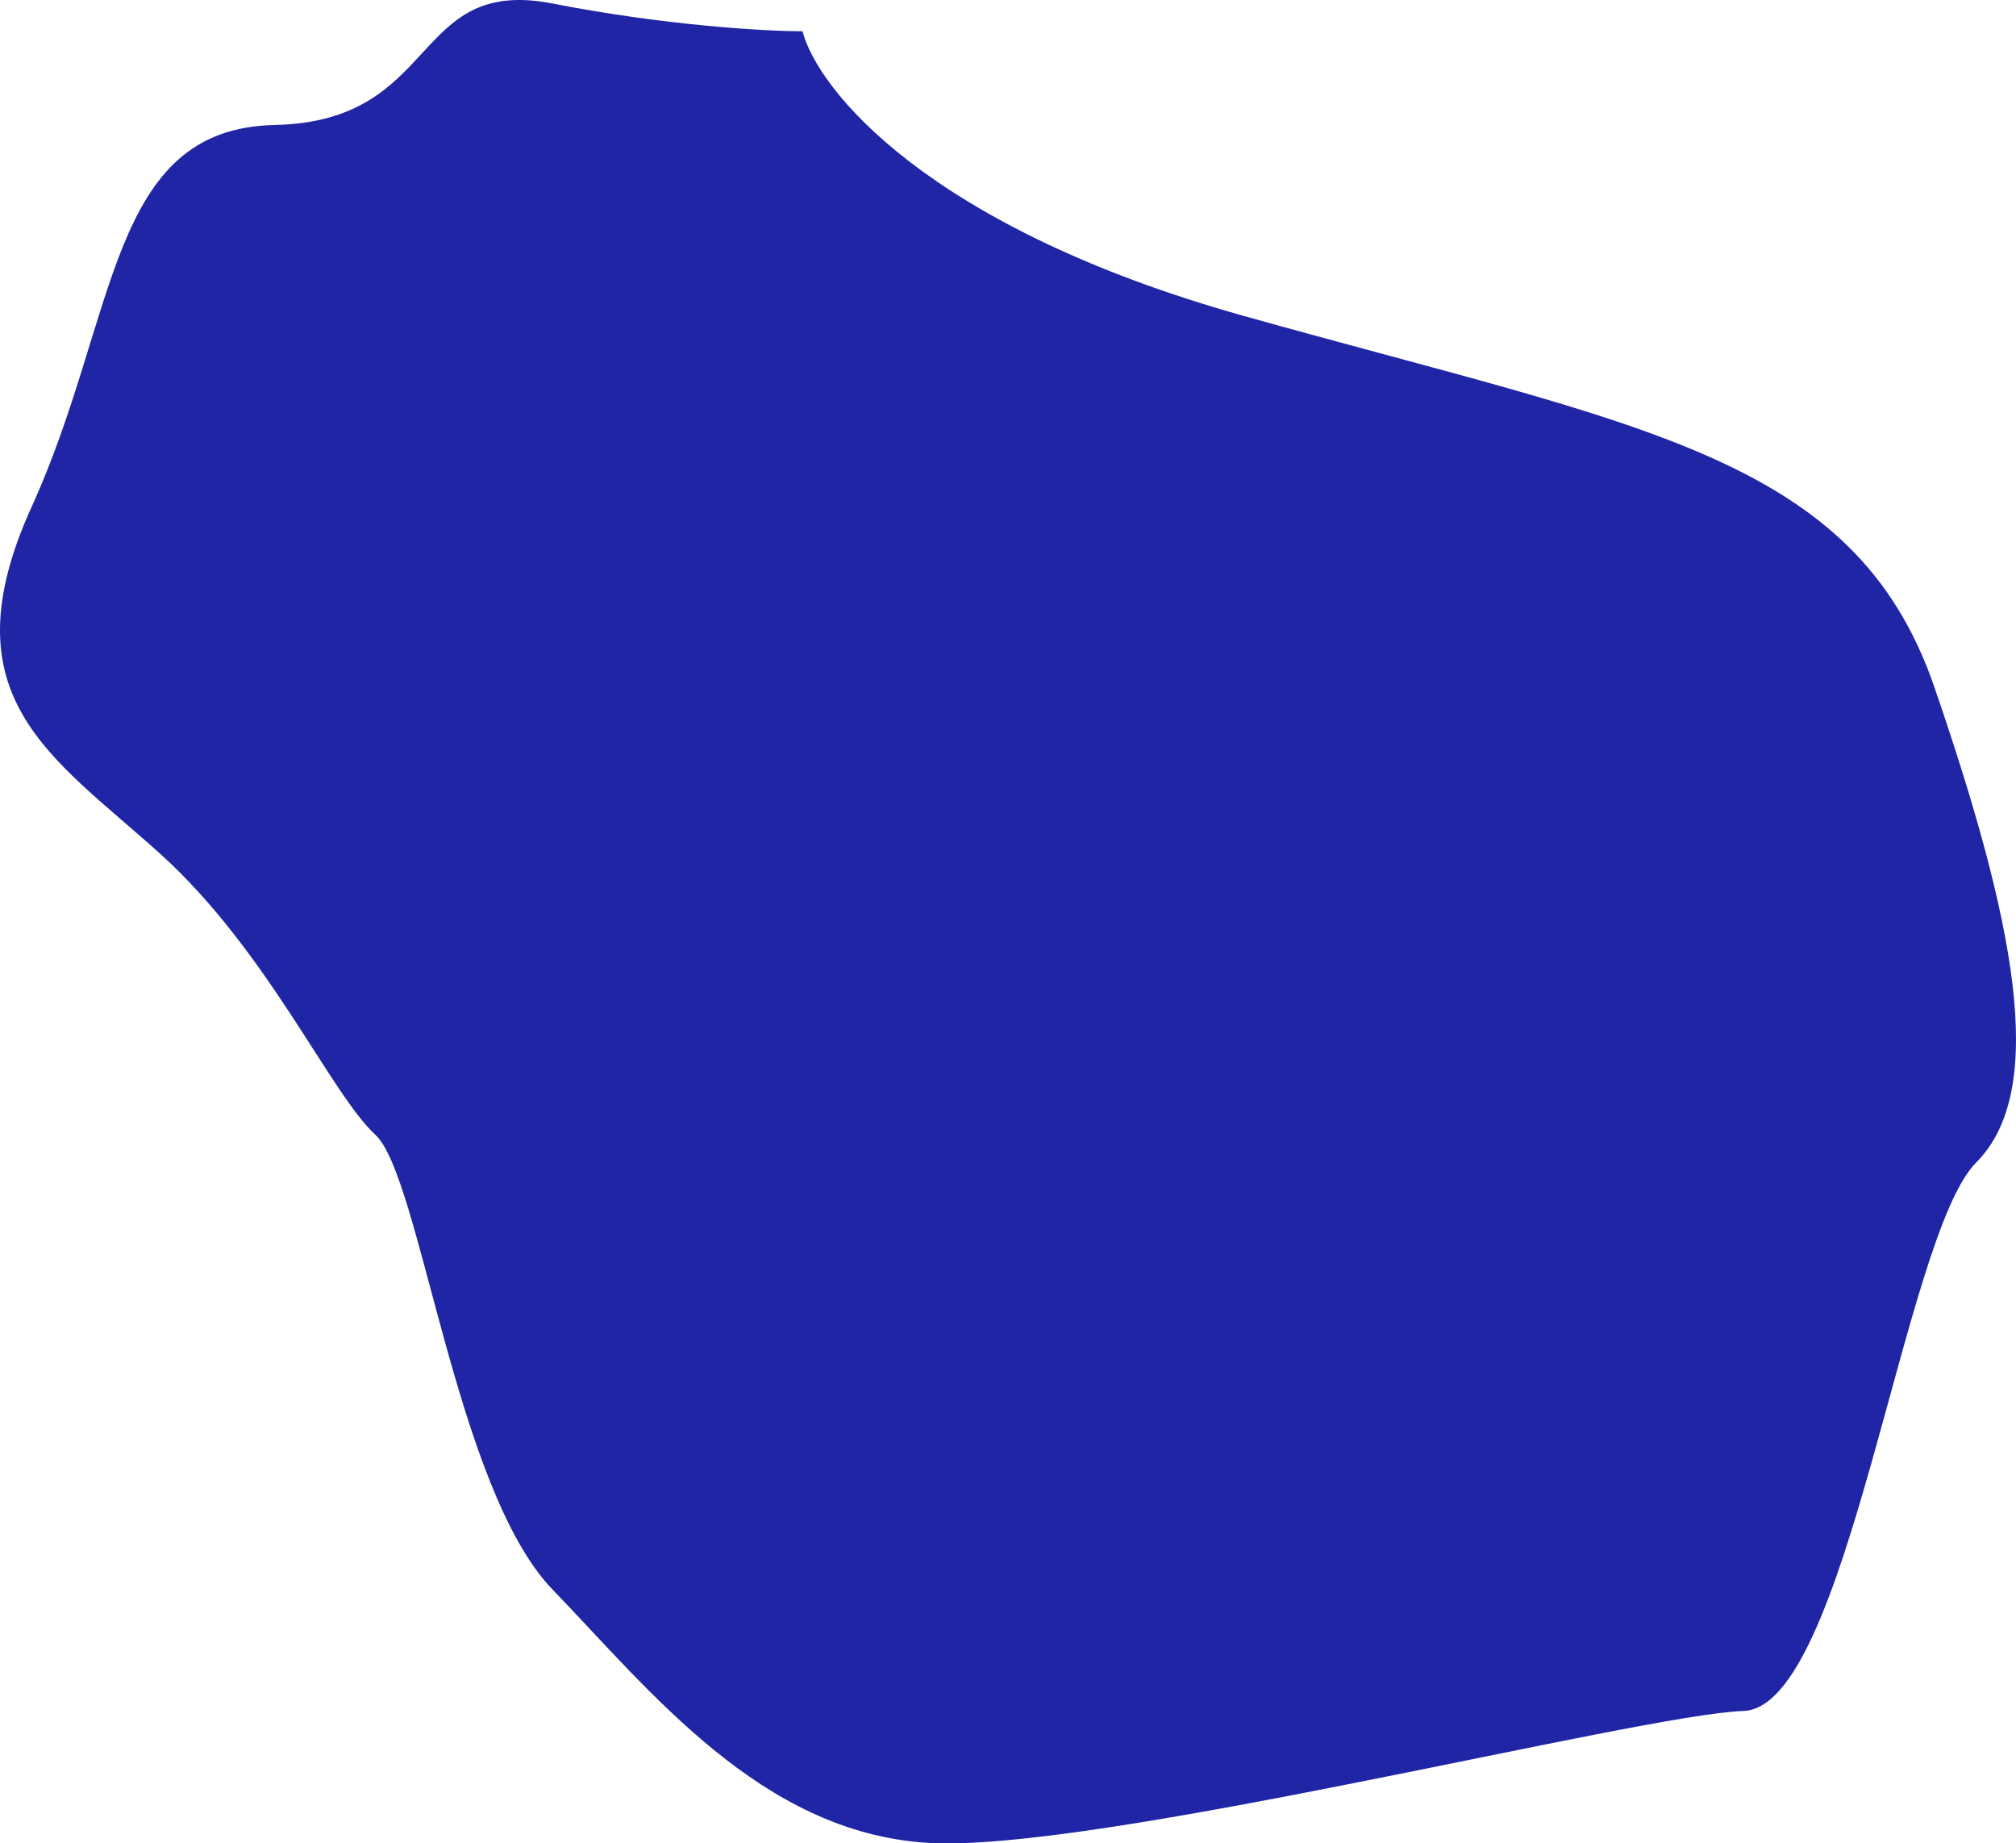 <svg xmlns="http://www.w3.org/2000/svg" width="641" height="586" fill="none" viewBox="0 0 641 586"><path fill="#1F25A5" d="M395.367 100.407C294.684 72.164 259.946 28.33 255.162 9.943C243.754 9.943 211.886 8.178 175.675 1.117C130.412 -7.709 140.348 38.627 87.357 39.73C34.366 40.833 37.678 100.407 10.079 161.084C-17.521 221.761 16.703 240.515 50.926 271.406C85.149 302.296 105.021 347.528 119.372 360.766C133.724 374.005 144.764 473.295 175.675 505.288C206.587 537.281 241.914 582.513 294.905 585.823C347.896 589.132 521.22 545.004 554.339 543.901C587.459 542.797 605.122 392.76 628.306 369.592C651.489 346.424 640.45 292.367 615.058 218.451C589.667 144.535 521.22 135.71 395.367 100.407Z"/></svg>